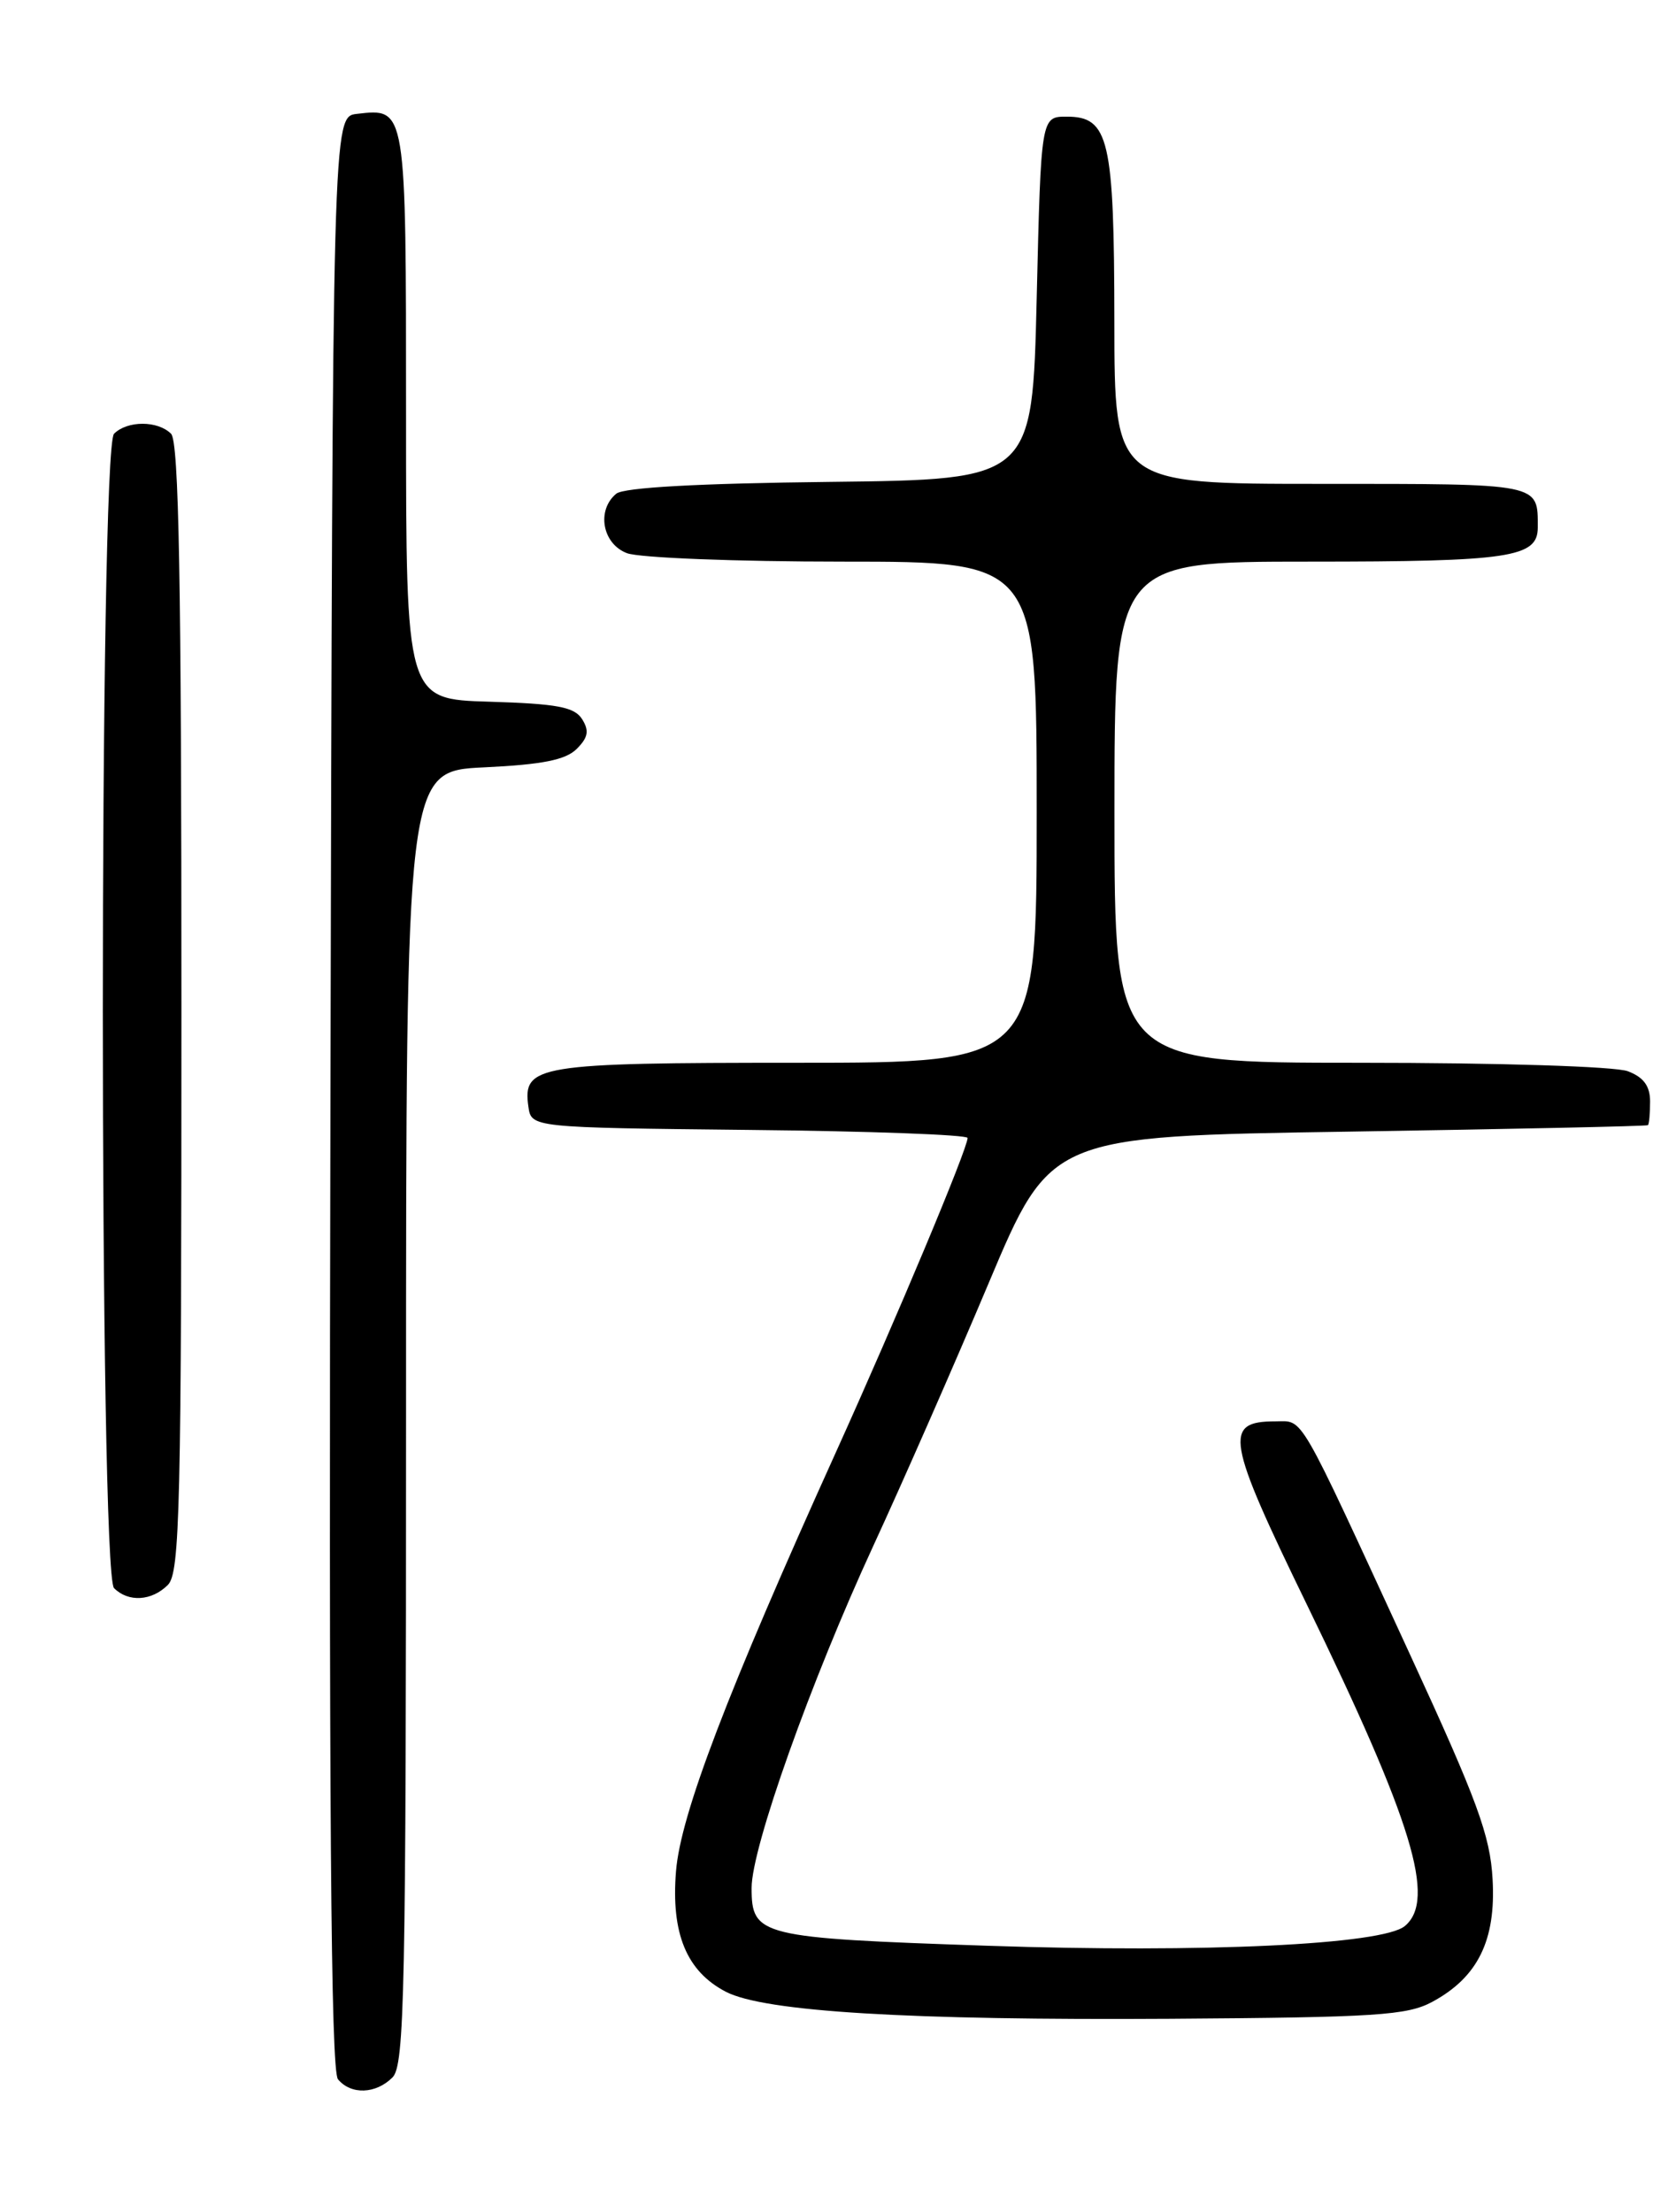 <?xml version="1.0" encoding="UTF-8" standalone="no"?>
<!DOCTYPE svg PUBLIC "-//W3C//DTD SVG 1.1//EN" "http://www.w3.org/Graphics/SVG/1.1/DTD/svg11.dtd" >
<svg xmlns="http://www.w3.org/2000/svg" xmlns:xlink="http://www.w3.org/1999/xlink" version="1.1" viewBox="0 0 194 256">
 <g >
 <path fill="currentColor"
d=" M 45.43 240.43 C 46.83 239.03 47.00 230.72 47.00 164.05 C 47.00 89.24 47.00 89.24 56.02 88.81 C 62.78 88.49 65.48 87.95 66.76 86.67 C 68.08 85.35 68.22 84.57 67.38 83.23 C 66.49 81.82 64.50 81.45 56.64 81.21 C 47.00 80.93 47.00 80.93 47.00 48.09 C 47.00 12.26 47.04 12.52 41.31 13.18 C 38.50 13.50 38.50 13.50 38.25 126.39 C 38.06 208.99 38.29 239.65 39.12 240.64 C 40.62 242.46 43.50 242.36 45.43 240.43 Z  M 165.79 231.68 C 171.06 228.84 173.17 224.56 172.77 217.50 C 172.49 212.43 171.01 208.40 163.22 191.50 C 150.02 162.87 150.97 164.50 147.61 164.50 C 141.60 164.50 141.95 166.54 151.27 185.70 C 163.51 210.86 166.26 219.88 162.61 222.91 C 160.02 225.06 139.31 226.04 114.32 225.19 C 87.90 224.29 87.00 224.07 87.00 218.49 C 87.00 213.83 93.84 194.61 101.08 178.92 C 104.49 171.54 110.50 157.85 114.44 148.50 C 121.60 131.50 121.60 131.50 156.05 130.97 C 175.00 130.67 190.61 130.34 190.75 130.22 C 190.89 130.10 191.00 128.86 191.00 127.48 C 191.00 125.69 190.25 124.67 188.43 123.98 C 186.99 123.42 173.49 123.00 157.43 123.00 C 129.00 123.00 129.00 123.00 129.00 94.00 C 129.00 65.00 129.00 65.00 151.57 65.00 C 174.78 65.00 178.00 64.52 178.00 61.05 C 178.00 55.90 178.50 56.00 152.89 56.00 C 129.00 56.00 129.00 56.00 128.99 37.25 C 128.97 16.08 128.37 13.50 123.47 13.50 C 120.50 13.50 120.50 13.50 120.00 34.50 C 119.50 55.50 119.50 55.50 96.08 55.77 C 80.85 55.94 72.19 56.42 71.33 57.14 C 69.02 59.06 69.72 62.94 72.57 64.02 C 73.98 64.56 85.23 65.00 97.57 65.00 C 120.00 65.00 120.00 65.00 120.00 94.00 C 120.00 123.00 120.00 123.00 92.19 123.00 C 62.17 123.00 60.48 123.27 61.16 128.06 C 61.50 130.50 61.50 130.50 86.75 130.77 C 100.64 130.91 112.00 131.33 112.00 131.70 C 112.00 132.94 103.83 152.44 96.79 168.00 C 84.16 195.91 78.78 210.00 78.25 216.56 C 77.66 223.78 79.48 228.16 84.03 230.52 C 88.49 232.82 105.15 233.83 135.50 233.64 C 159.27 233.48 162.89 233.25 165.79 231.68 Z  M 19.43 183.43 C 20.83 182.03 21.00 174.59 21.00 116.63 C 21.00 67.23 20.71 51.11 19.80 50.20 C 18.26 48.66 14.74 48.66 13.20 50.20 C 11.47 51.93 11.47 182.07 13.20 183.80 C 14.86 185.46 17.56 185.30 19.43 183.43 Z "/>
</g>
</svg>